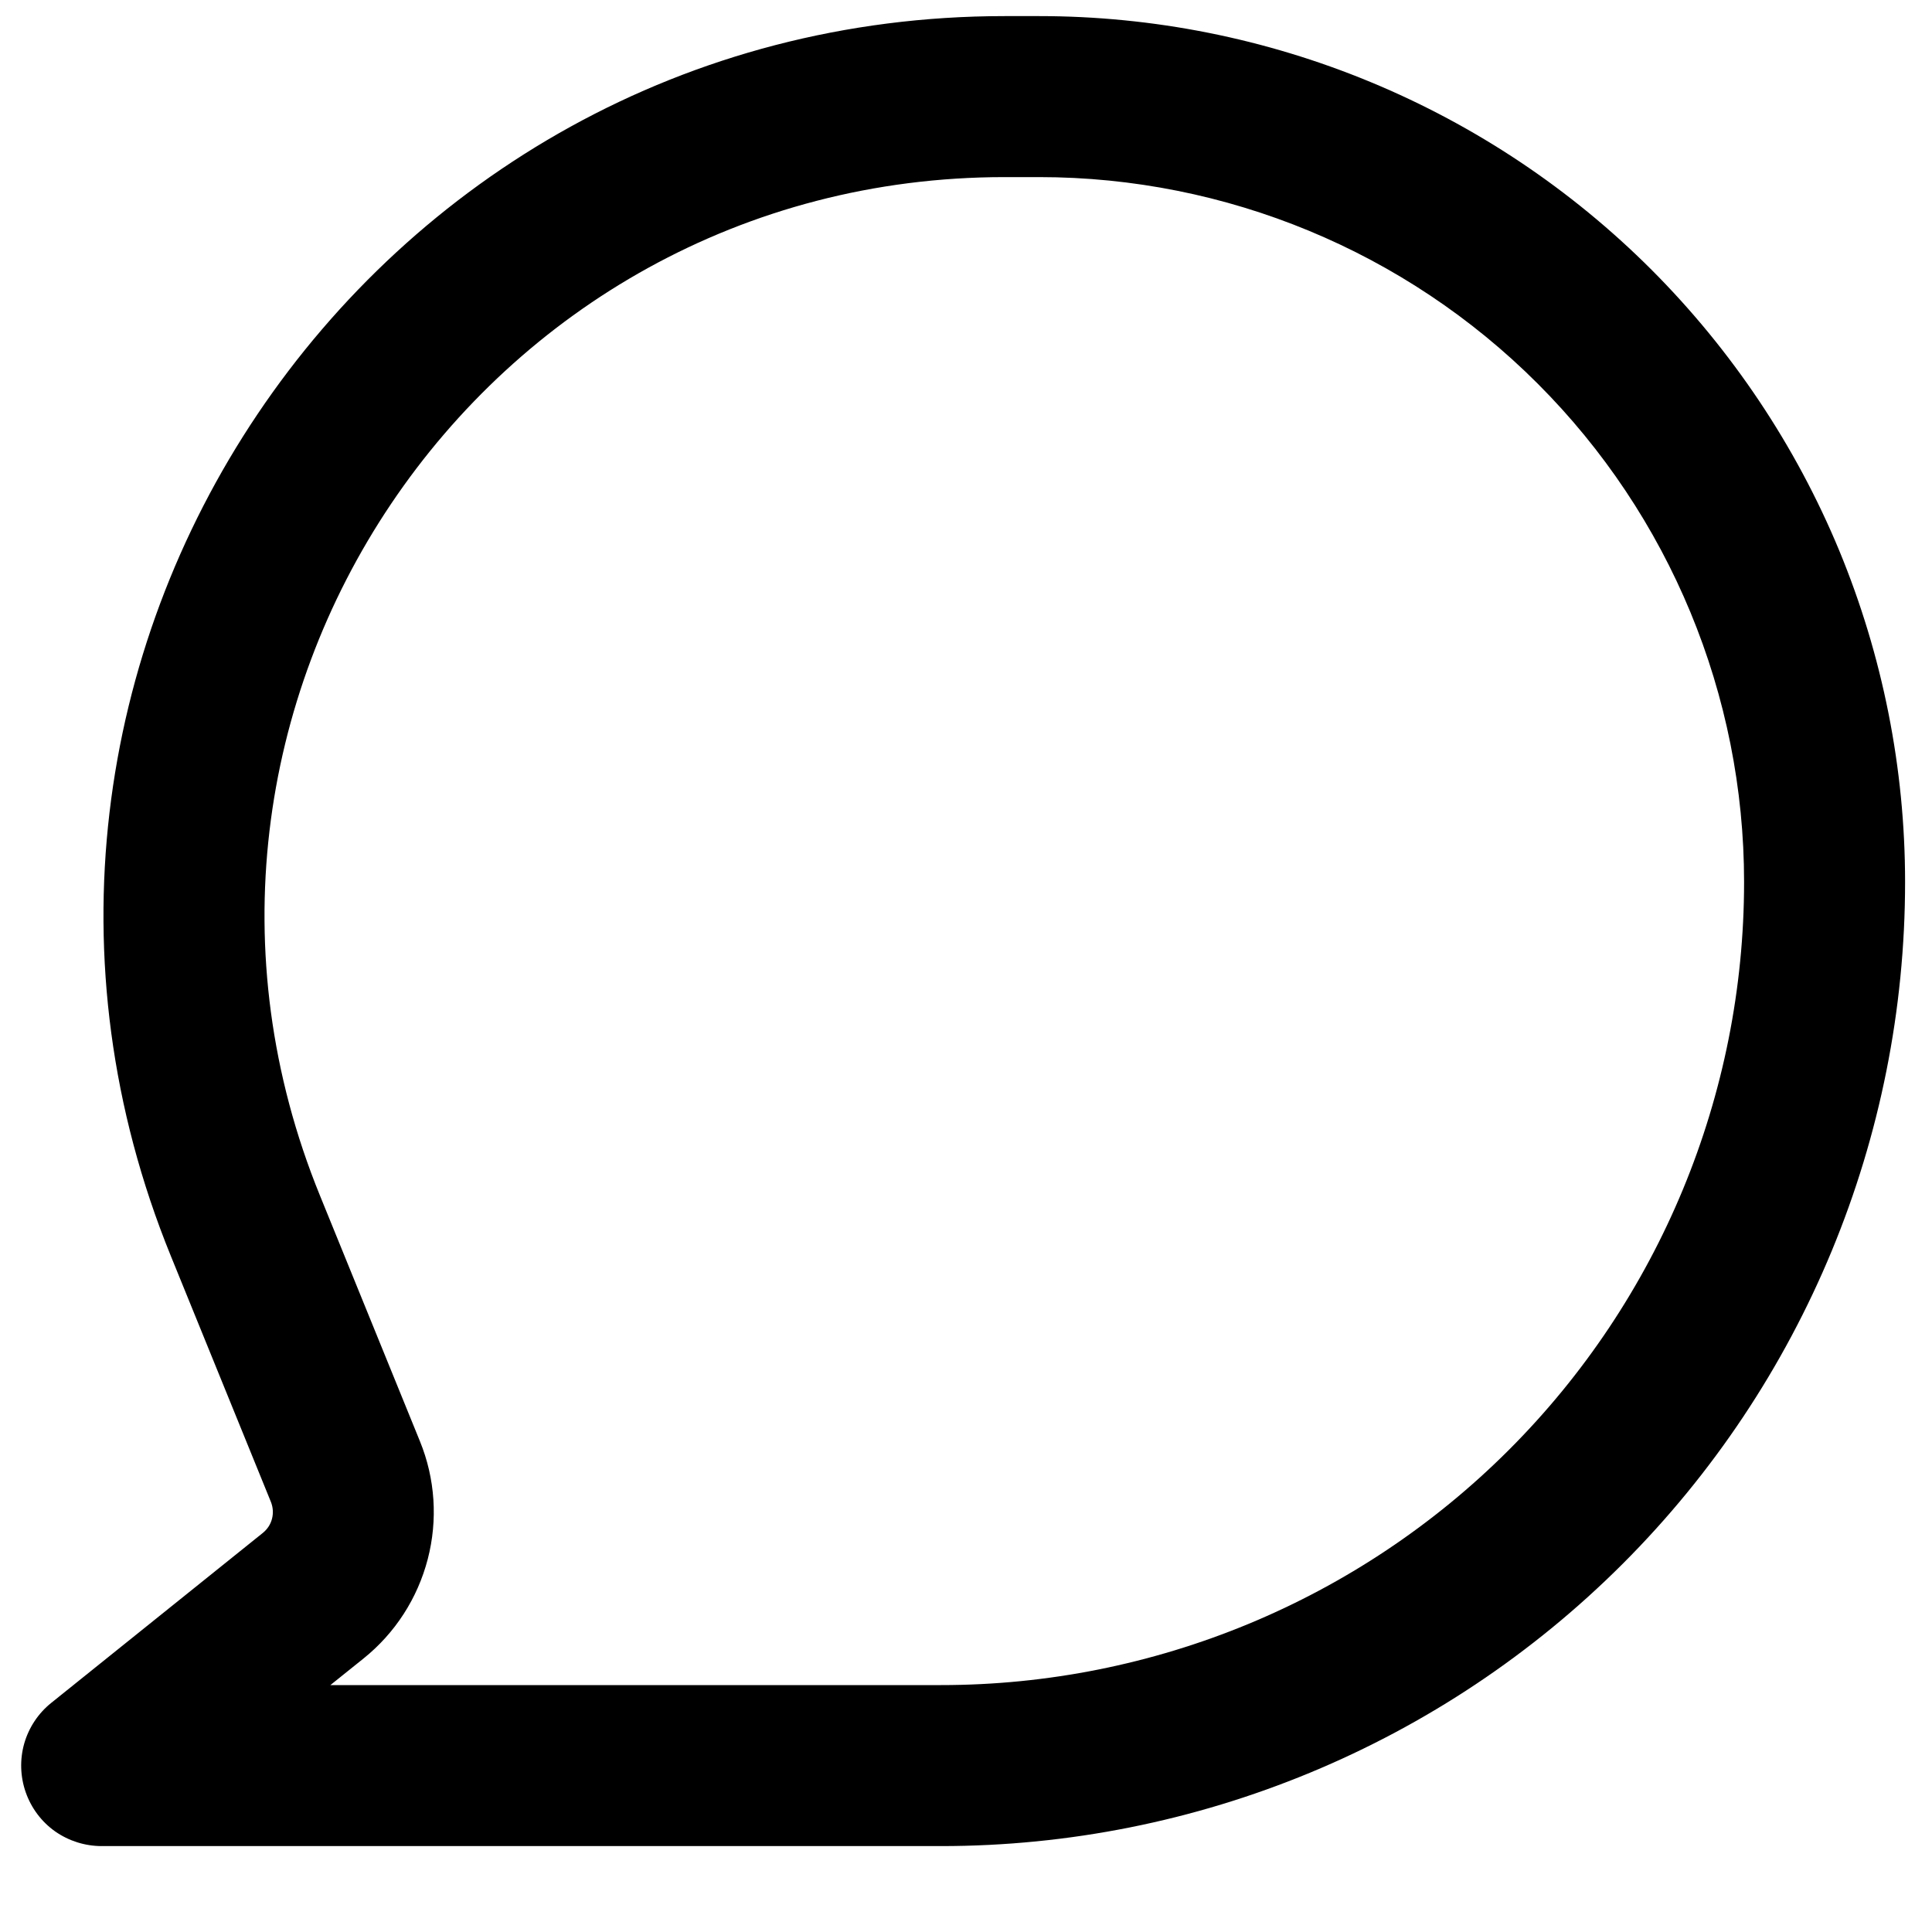 <svg width="15" height="15" viewBox="0 0 15 15" fill="none" xmlns="http://www.w3.org/2000/svg">
<path fill-rule="evenodd" clip-rule="evenodd" d="M1.327 9.753C-0.546 5.156 2.836 0.125 7.8 0.125H8.068C8.951 0.125 9.825 0.299 10.641 0.637C11.457 0.975 12.198 1.47 12.822 2.094C13.446 2.719 13.942 3.46 14.28 4.275C14.617 5.091 14.791 5.965 14.791 6.848C14.791 8.833 14.003 10.737 12.599 12.141C11.195 13.545 9.291 14.333 7.306 14.333H0.79C0.66 14.333 0.534 14.293 0.428 14.219C0.322 14.144 0.243 14.038 0.2 13.916C0.157 13.794 0.153 13.661 0.188 13.537C0.224 13.412 0.297 13.302 0.398 13.221L2.04 11.902C2.076 11.873 2.101 11.835 2.112 11.791C2.123 11.748 2.12 11.702 2.103 11.66L1.327 9.753ZM7.8 1.375C3.723 1.375 0.945 5.506 2.484 9.282L3.26 11.189C3.379 11.48 3.4 11.801 3.321 12.105C3.242 12.409 3.068 12.679 2.823 12.876L2.565 13.083H7.306C8.96 13.083 10.546 12.426 11.715 11.257C12.884 10.088 13.541 8.502 13.541 6.848C13.541 5.397 12.965 4.005 11.938 2.978C10.912 1.952 9.52 1.375 8.068 1.375H7.8Z" fill="black"/>
</svg>
